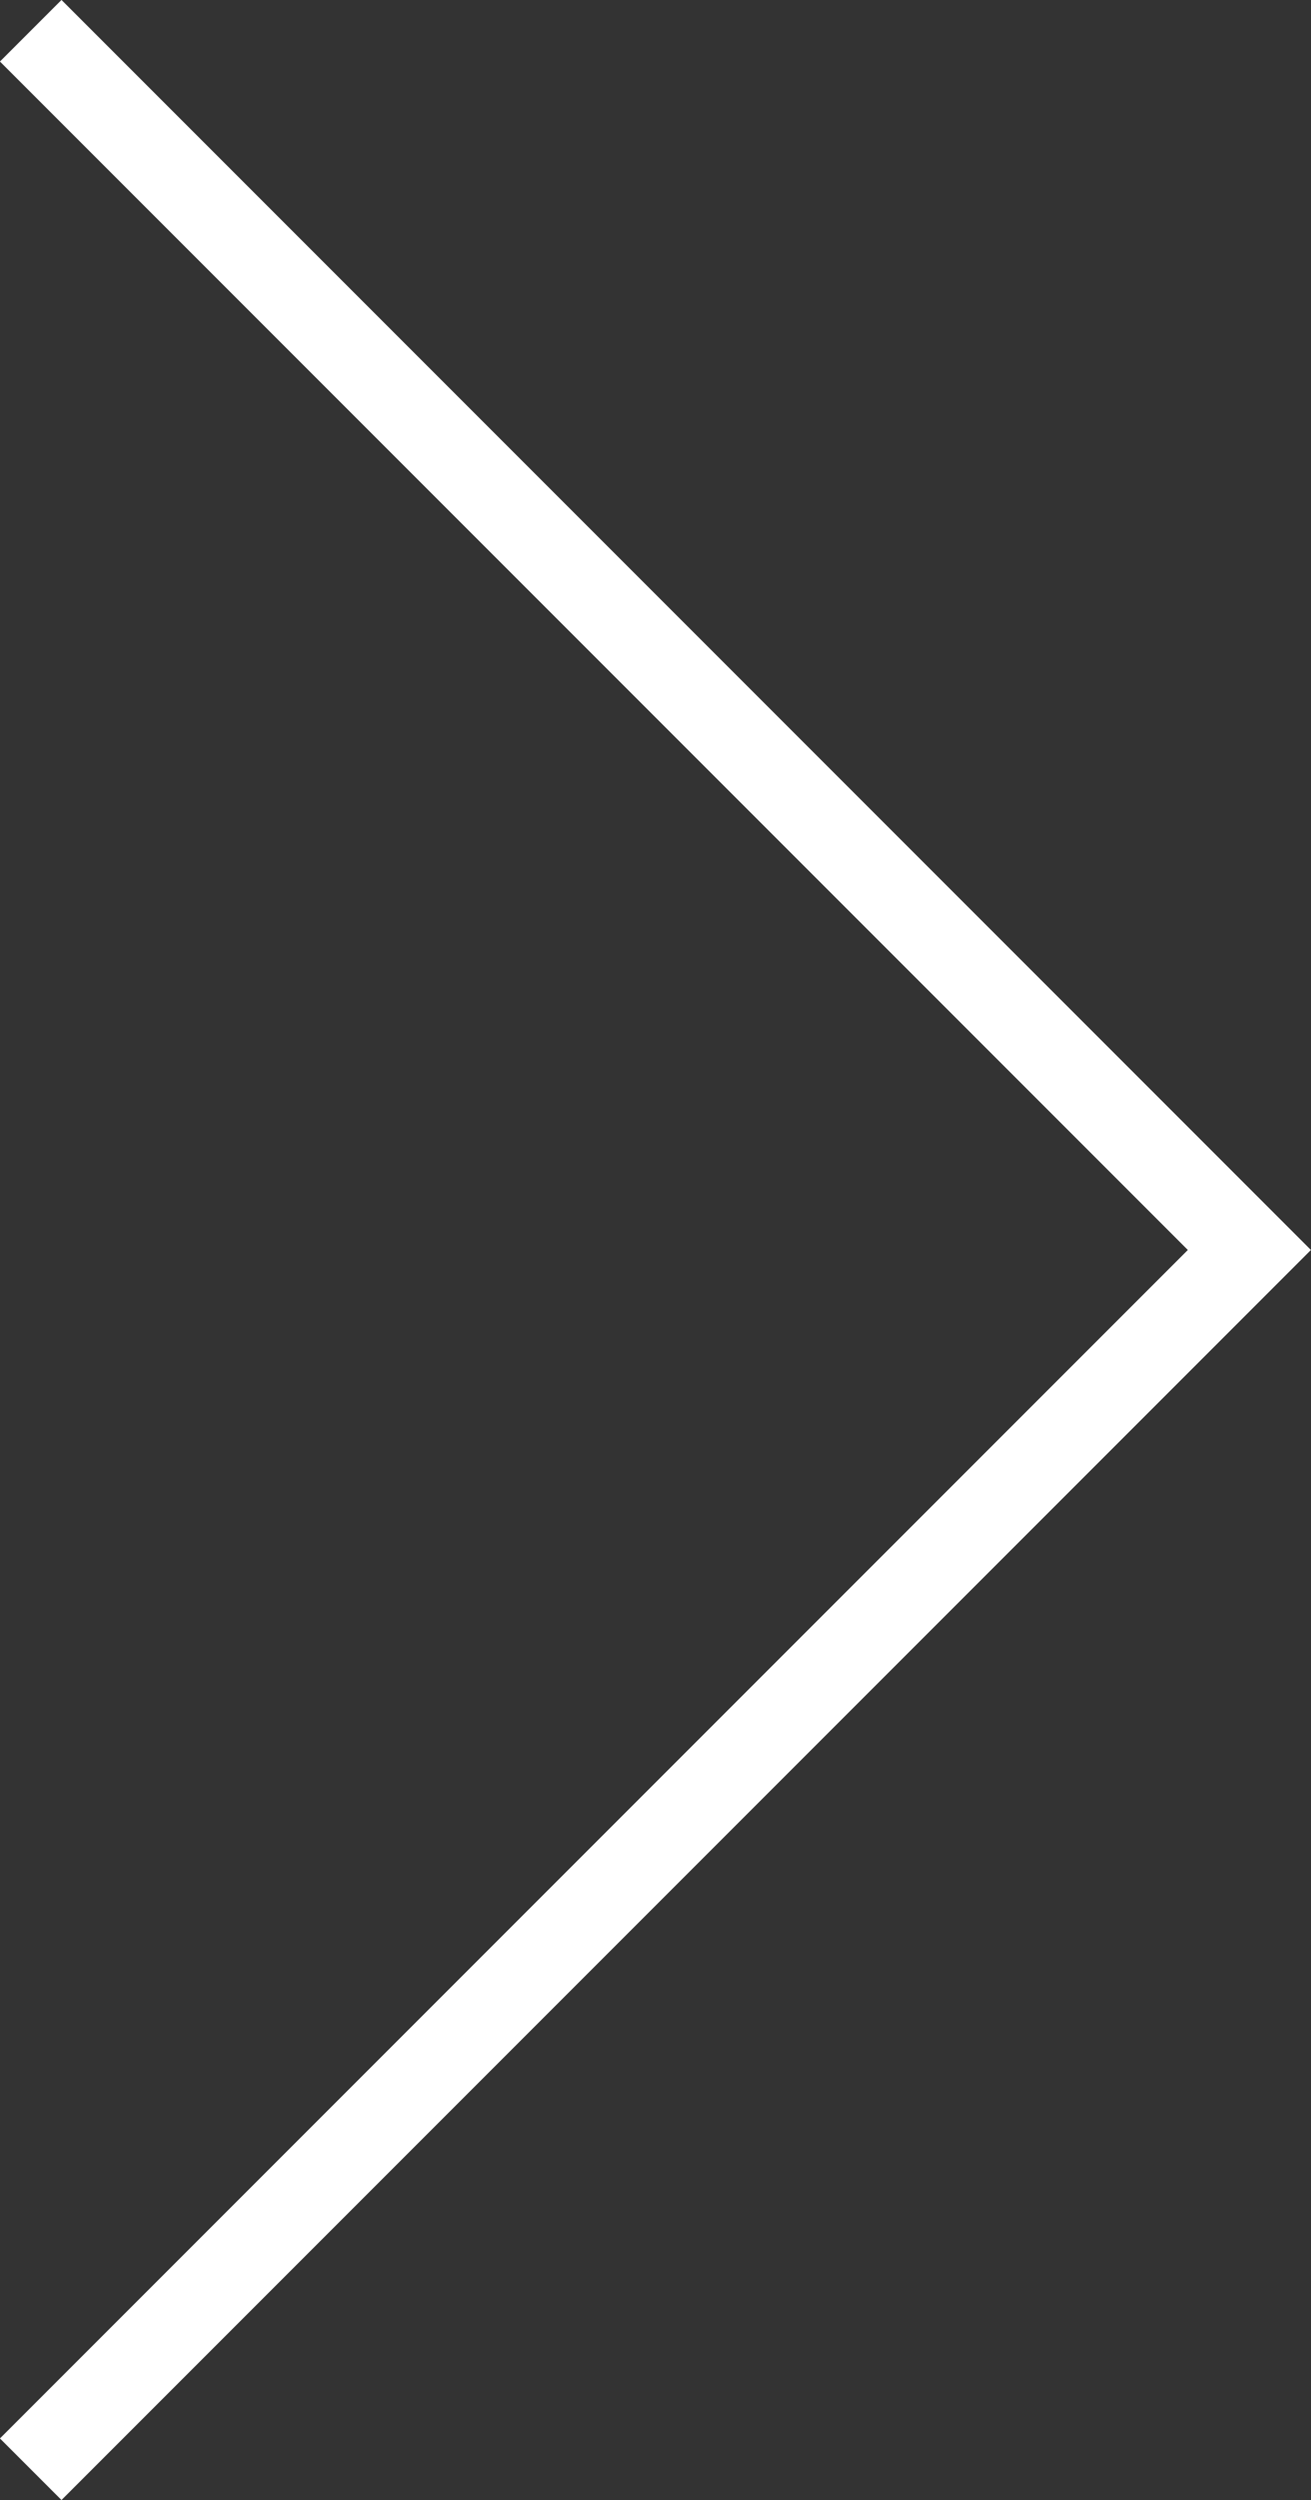 <svg xmlns="http://www.w3.org/2000/svg" width="15.061" height="28.707" viewBox="0 0 15.061 28.707"><rect x="0" y="0" width="15.061" height="28.707" fill="#333333" stroke="none"/><defs><style>.a{fill:none;stroke:#fff;}</style></defs><path class="a" d="M4430.508,14040l-14,14,14,14" transform="translate(4430.861 14068.353) rotate(180)"/></svg>